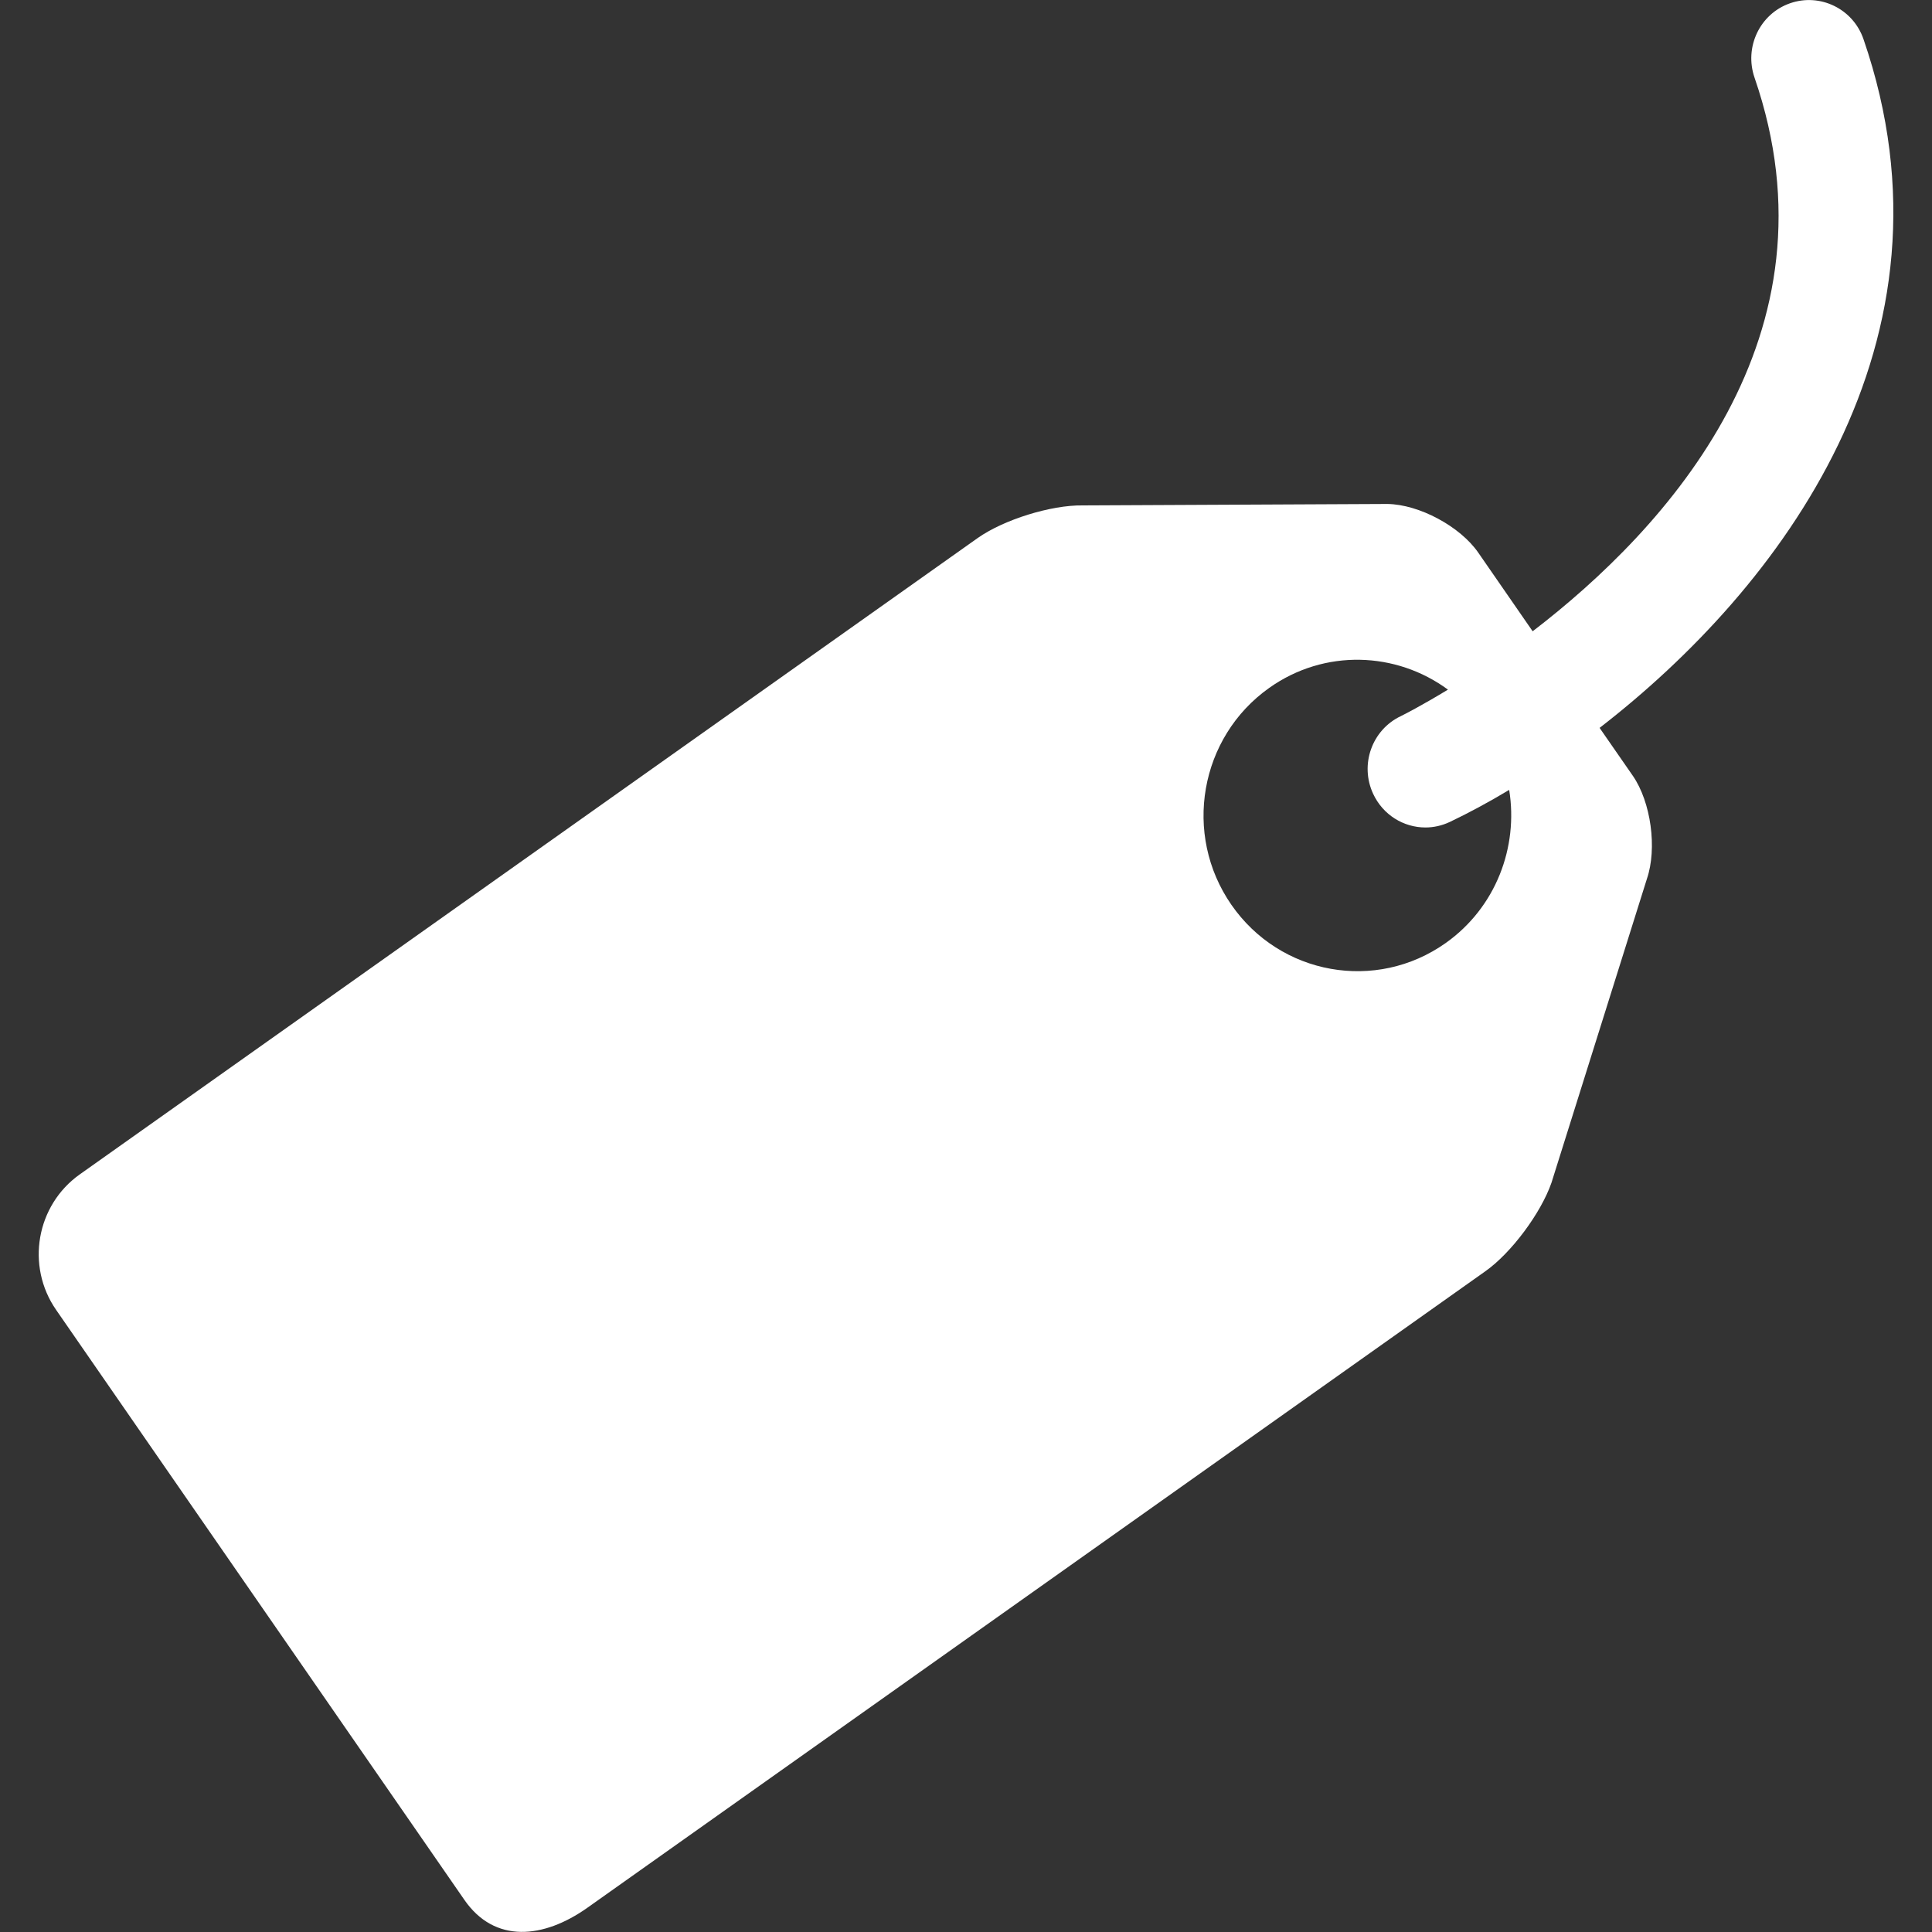 <?xml version="1.0" encoding="utf-8"?>
<!-- Generated by IcoMoon.io -->
<!DOCTYPE svg PUBLIC "-//W3C//DTD SVG 1.1//EN" "http://www.w3.org/Graphics/SVG/1.1/DTD/svg11.dtd">
<svg version="1.1" xmlns="http://www.w3.org/2000/svg" xmlns:xlink="http://www.w3.org/1999/xlink" width="20" height="20" viewBox="0 0 20 20">
<rect x="0" y="0" width="20" height="20" fill="#333333" stroke="none"/>
<g id="icomoon-ignore">
</g>
<path d="M19.291 0.406c-0.108-0.315-0.449-0.481-0.761-0.372s-0.476 0.454-0.367 0.77c0.92 2.67-0.906 4.664-2.297 5.731l-0.563-0.814c-0.188-0.272-0.612-0.499-0.94-0.504l-3.155 0.015c-0.328-0.005-0.816 0.147-1.086 0.337l-9.296 6.588c-0.45 0.319-0.561 0.947-0.245 1.403l4.226 6.107c0.315 0.456 0.822 0.401 1.272 0.083l9.296-6.589c0.27-0.19 0.577-0.604 0.686-0.918l0.988-3.146c0.107-0.314 0.042-0.794-0.146-1.066l-0.344-0.496c1.869-1.445 3.809-4.002 2.732-7.129zM14.966 9.762c-0.721 0.511-1.714 0.333-2.219-0.396s-0.329-1.734 0.392-2.245c0.572-0.406 1.315-0.376 1.85 0.018-0.27 0.164-0.454 0.258-0.489 0.275-0.298 0.142-0.426 0.502-0.285 0.804 0.102 0.219 0.316 0.348 0.541 0.348 0.085 0 0.172-0.019 0.254-0.058 0.191-0.091 0.398-0.202 0.613-0.331 0.096 0.593-0.138 1.217-0.657 1.585z" fill="#ffffff"></path>
</svg>
